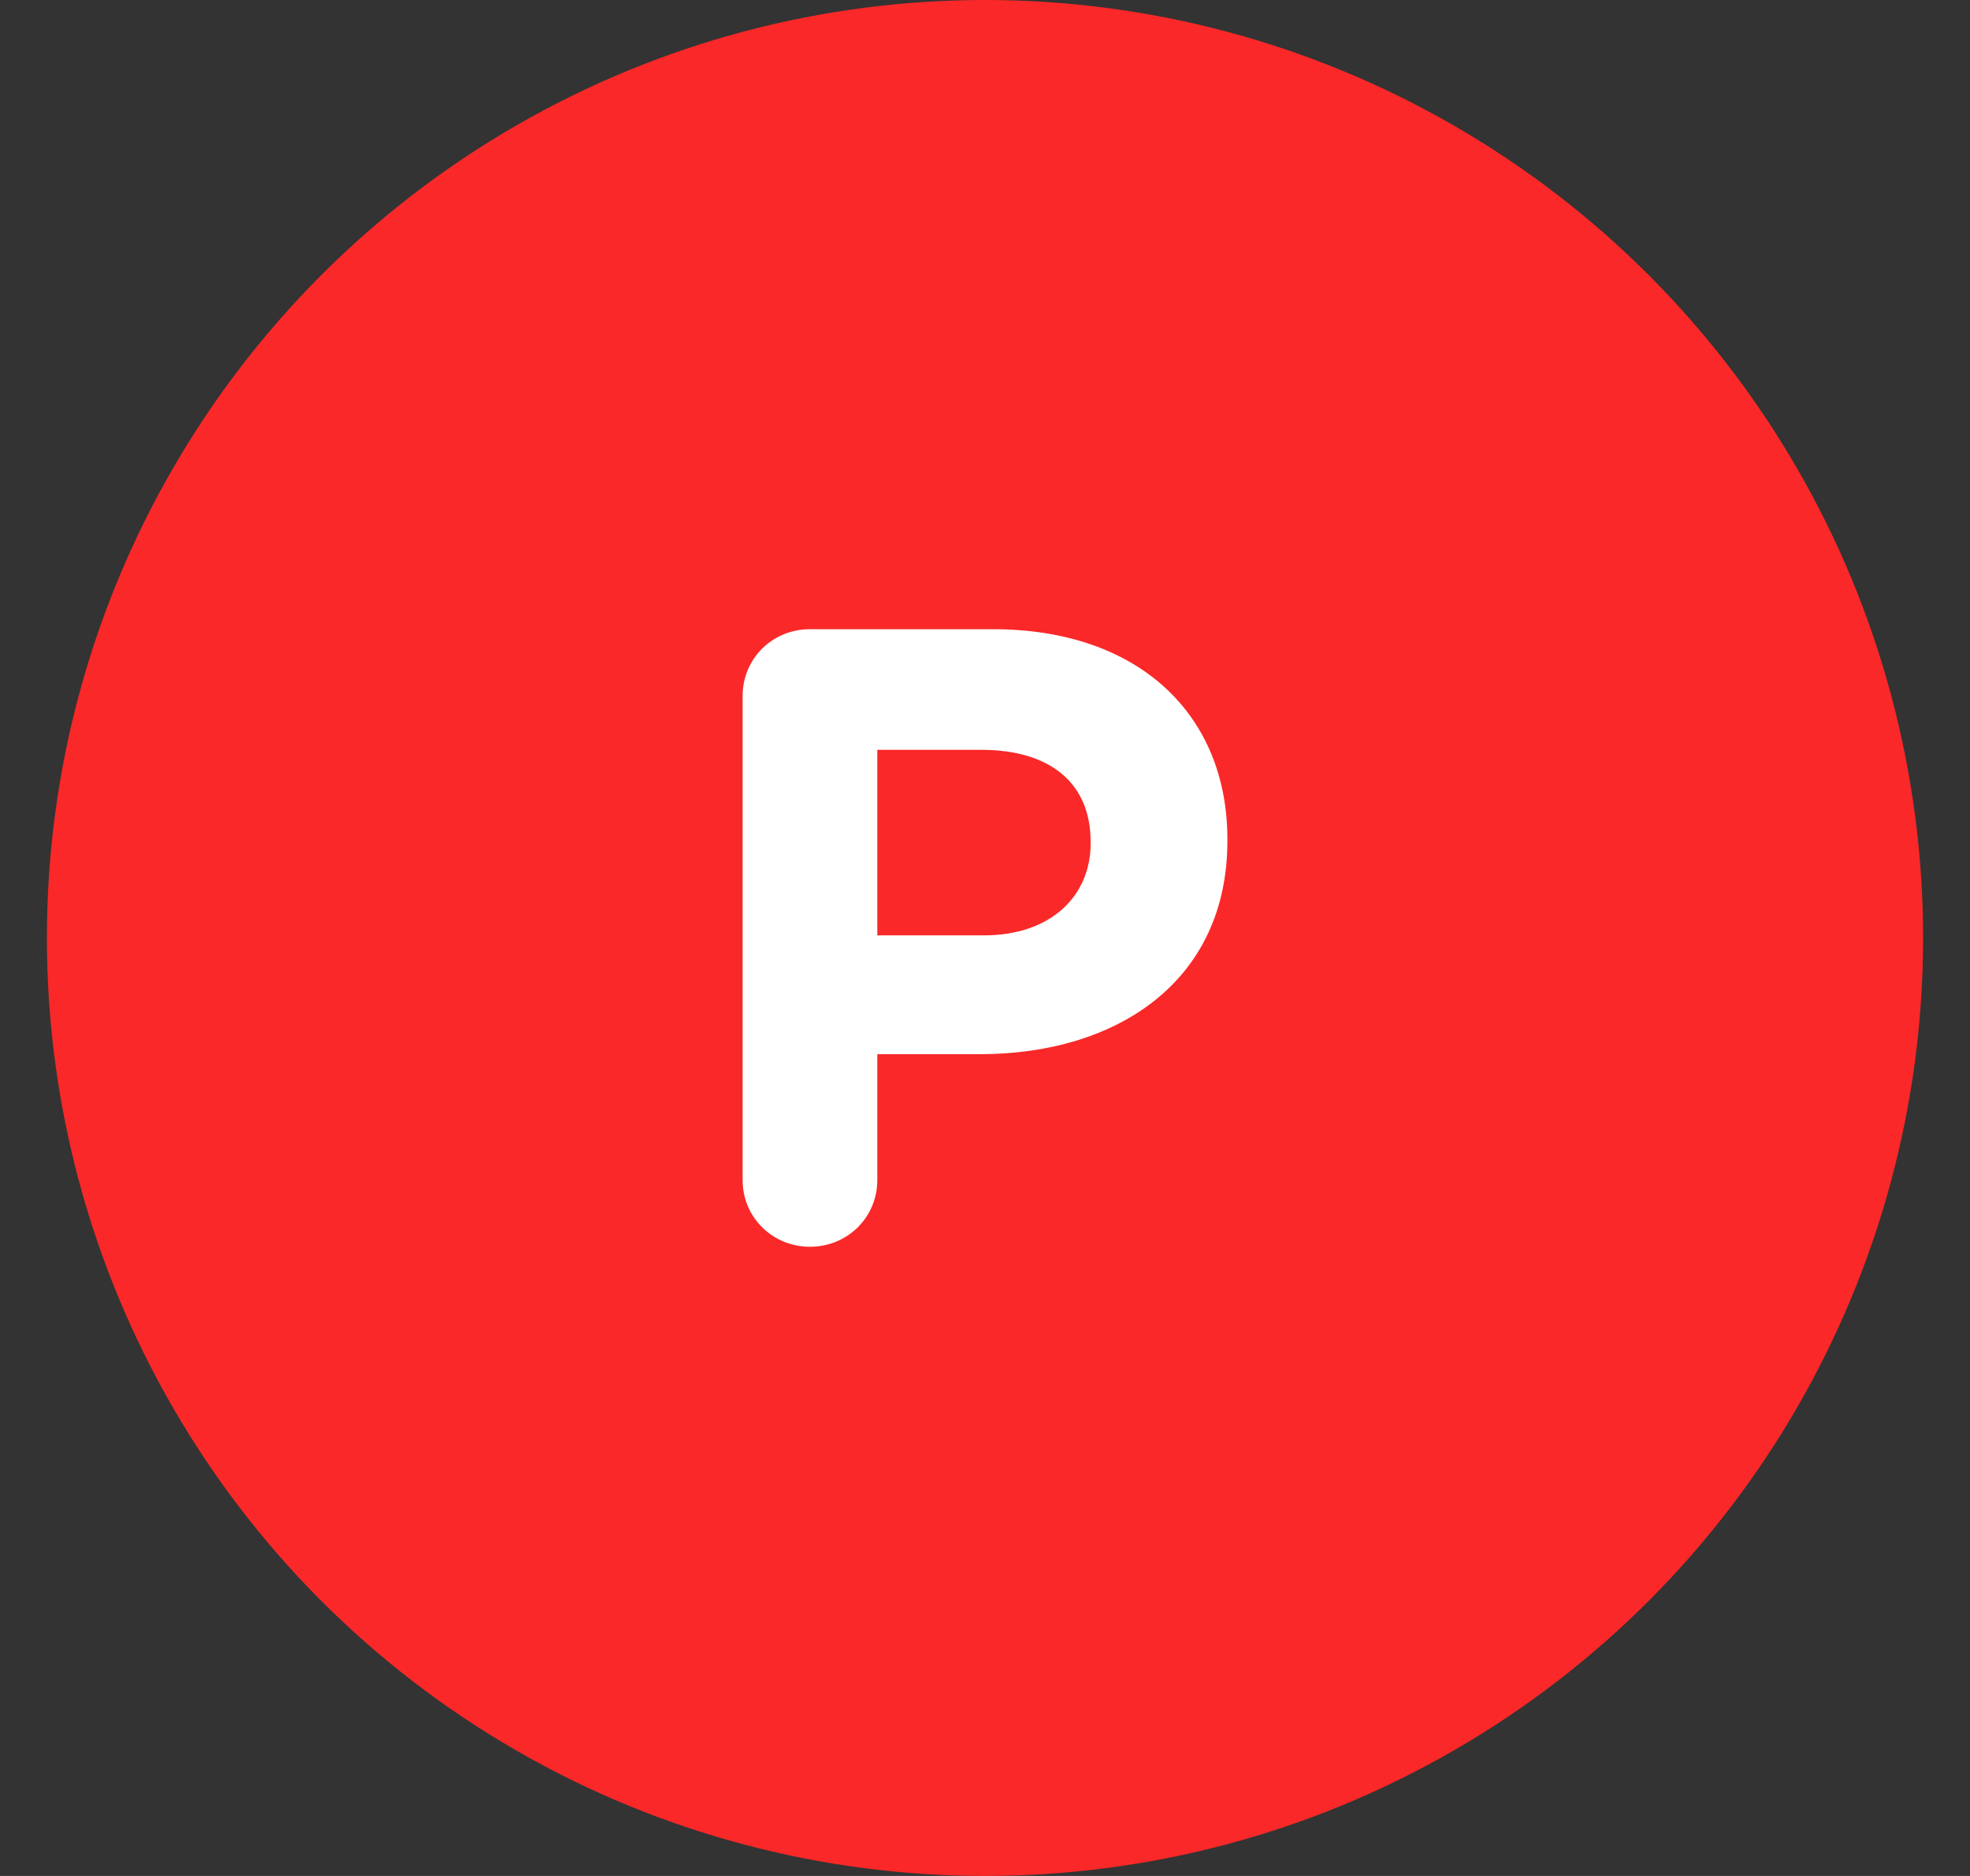 <svg width="21" height="20" viewBox="0 0 21 20" fill="none" xmlns="http://www.w3.org/2000/svg">
  <rect x="0" y="0" width="21" height="20" fill="#333333" stroke="none"/>
  <circle cx="10.5" cy="10" r="10" fill="#FA2828" />
  <path d="M7.916 7.42C7.916 7.024 8.231 6.708 8.634 6.708H10.584C12.144 6.708 13.084 7.623 13.084 8.946V8.965C13.084 10.463 11.907 11.239 10.444 11.239H9.352V12.581C9.352 12.979 9.033 13.292 8.634 13.292C8.234 13.292 7.916 12.977 7.916 12.581V7.42ZM10.489 9.972C11.207 9.972 11.626 9.548 11.626 8.993V8.974C11.626 8.335 11.178 7.994 10.461 7.994H9.352V9.972H10.489Z" fill="white" />
</svg>